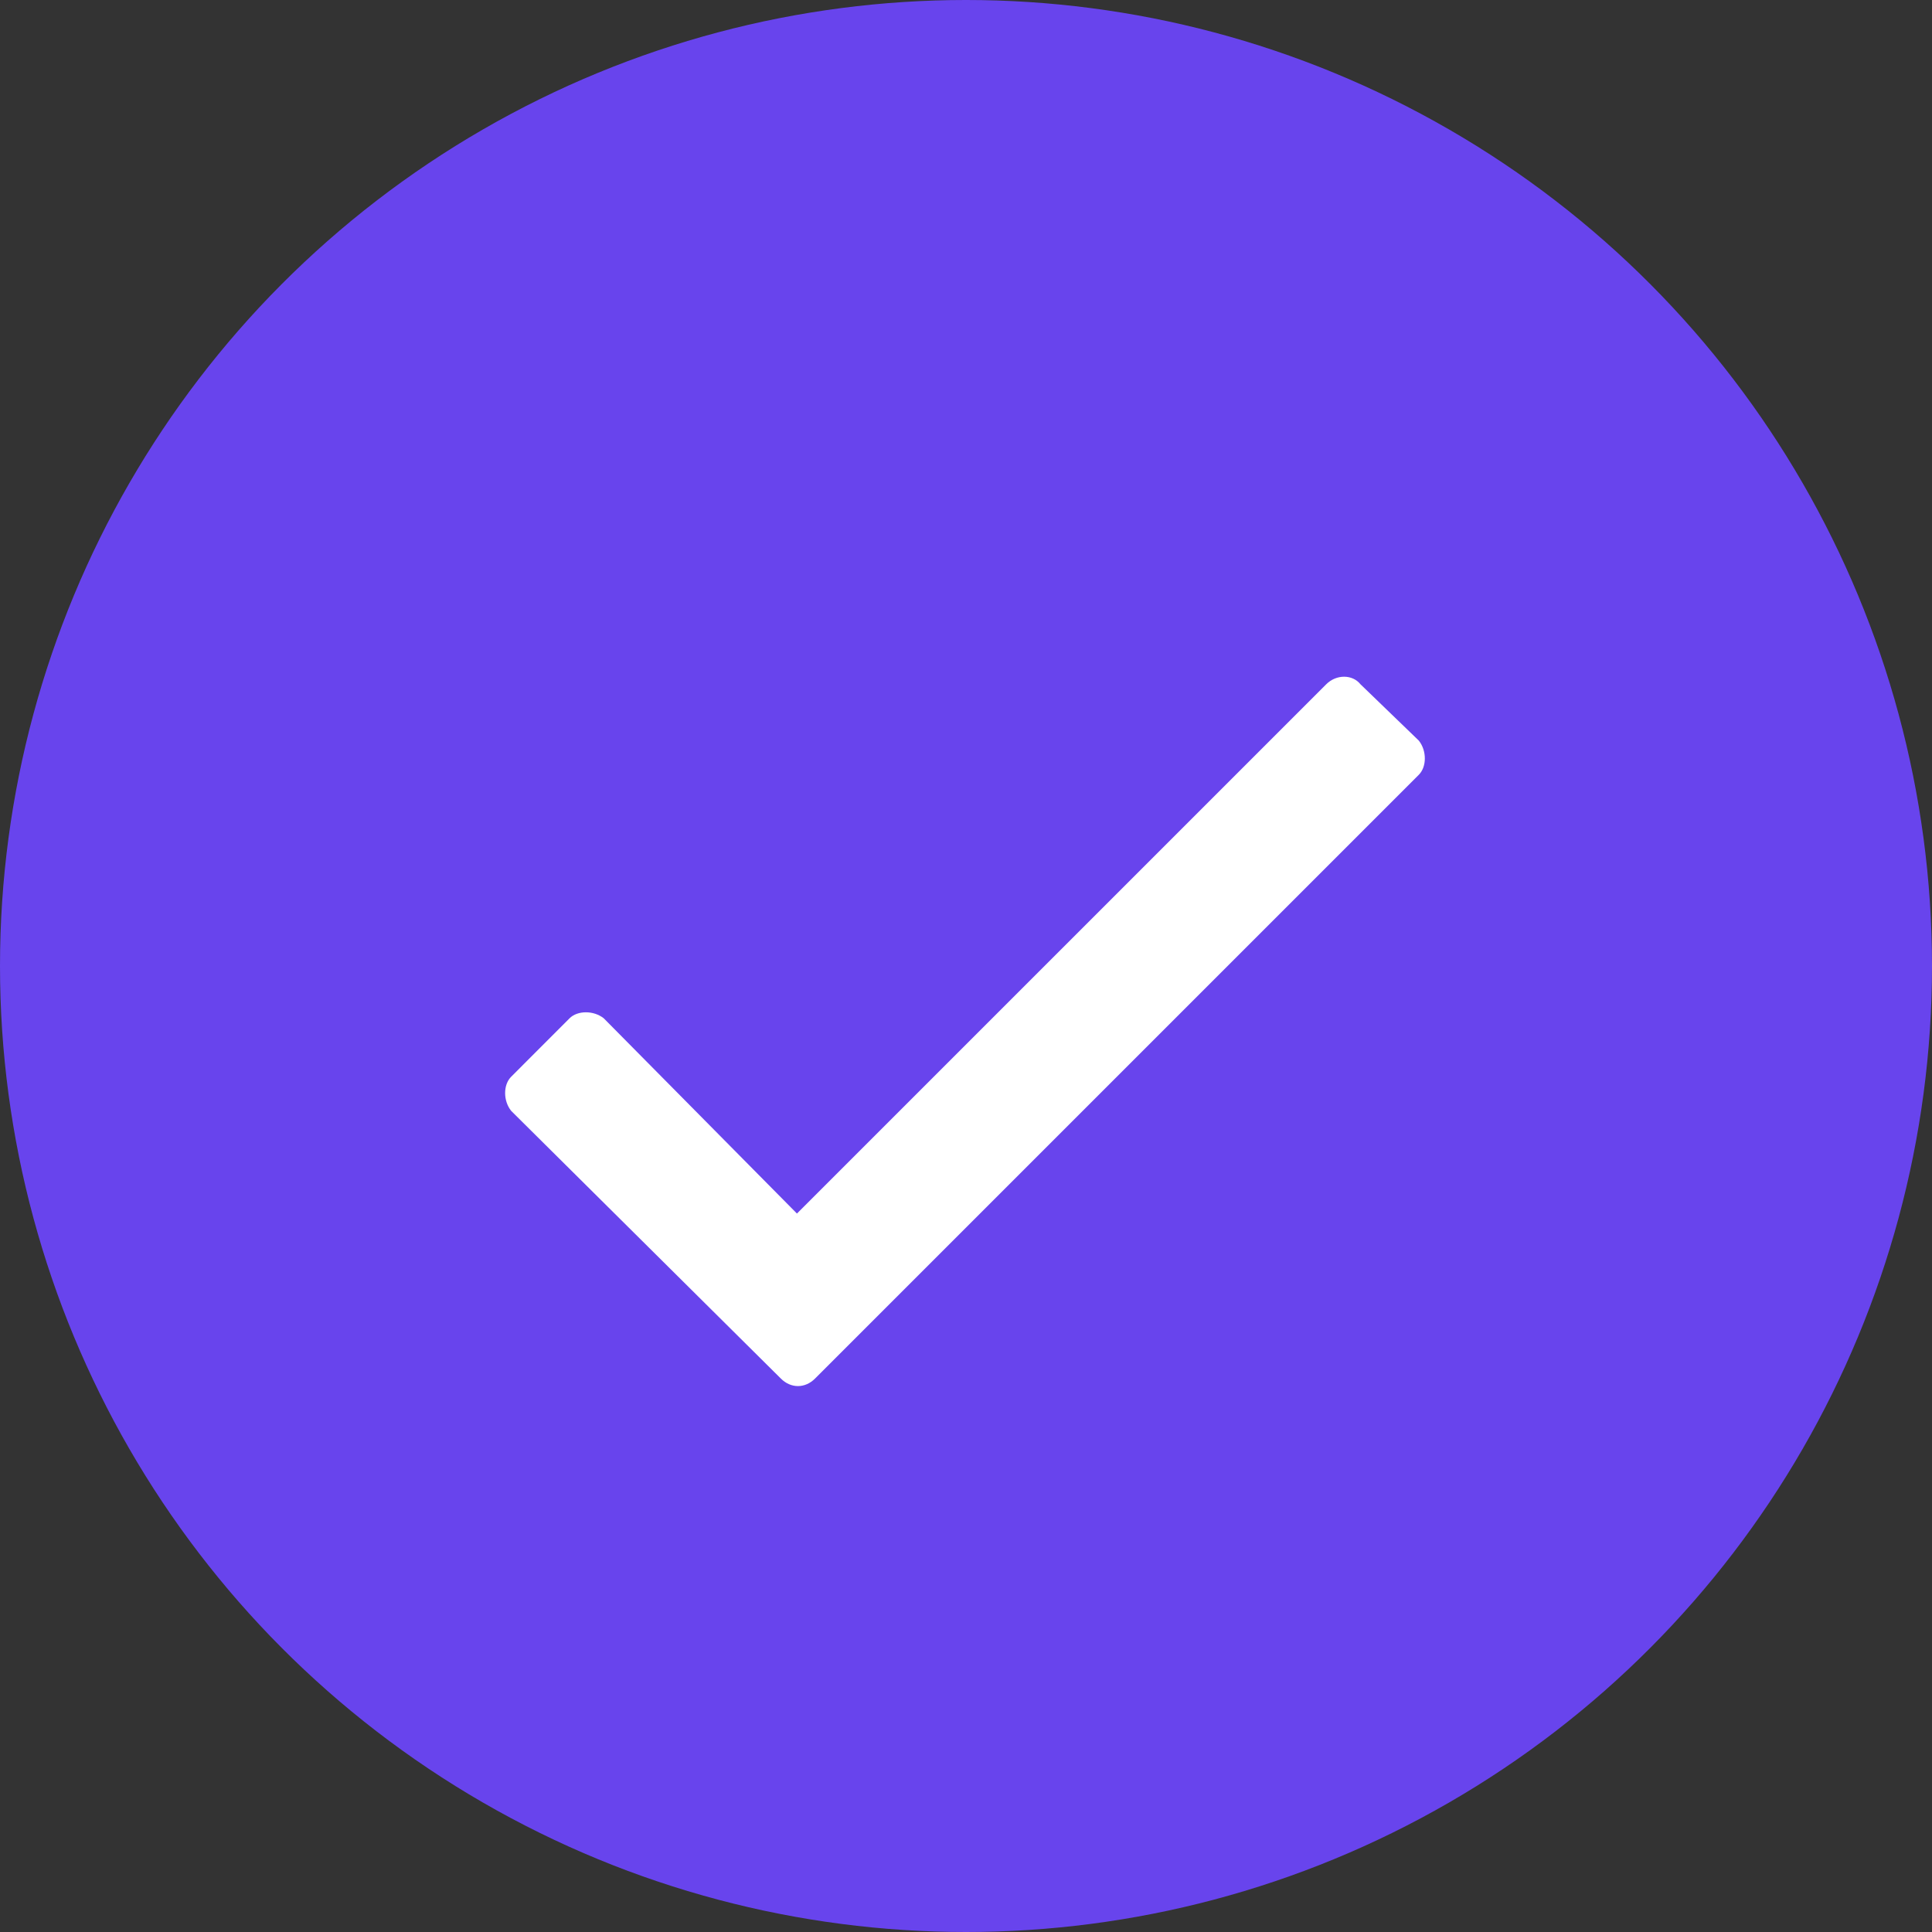 <svg width="30" height="30" viewBox="0 0 30 30" fill="none" xmlns="http://www.w3.org/2000/svg">
<rect x="0" y="0" width="30" height="30" fill="#333333" stroke="none"/>
<circle cx="15" cy="15" r="15" fill="#6844ED"/>
<path d="M20.594 10.625C20.75 10.469 21 10.469 21.125 10.625L22.031 11.5C22.156 11.656 22.156 11.906 22.031 12.031L12.656 21.406C12.5 21.562 12.281 21.562 12.125 21.406L7.938 17.25C7.812 17.094 7.812 16.844 7.938 16.719L8.844 15.812C8.969 15.688 9.219 15.688 9.375 15.812L12.375 18.844L20.594 10.625Z" fill="white"/>
</svg>
